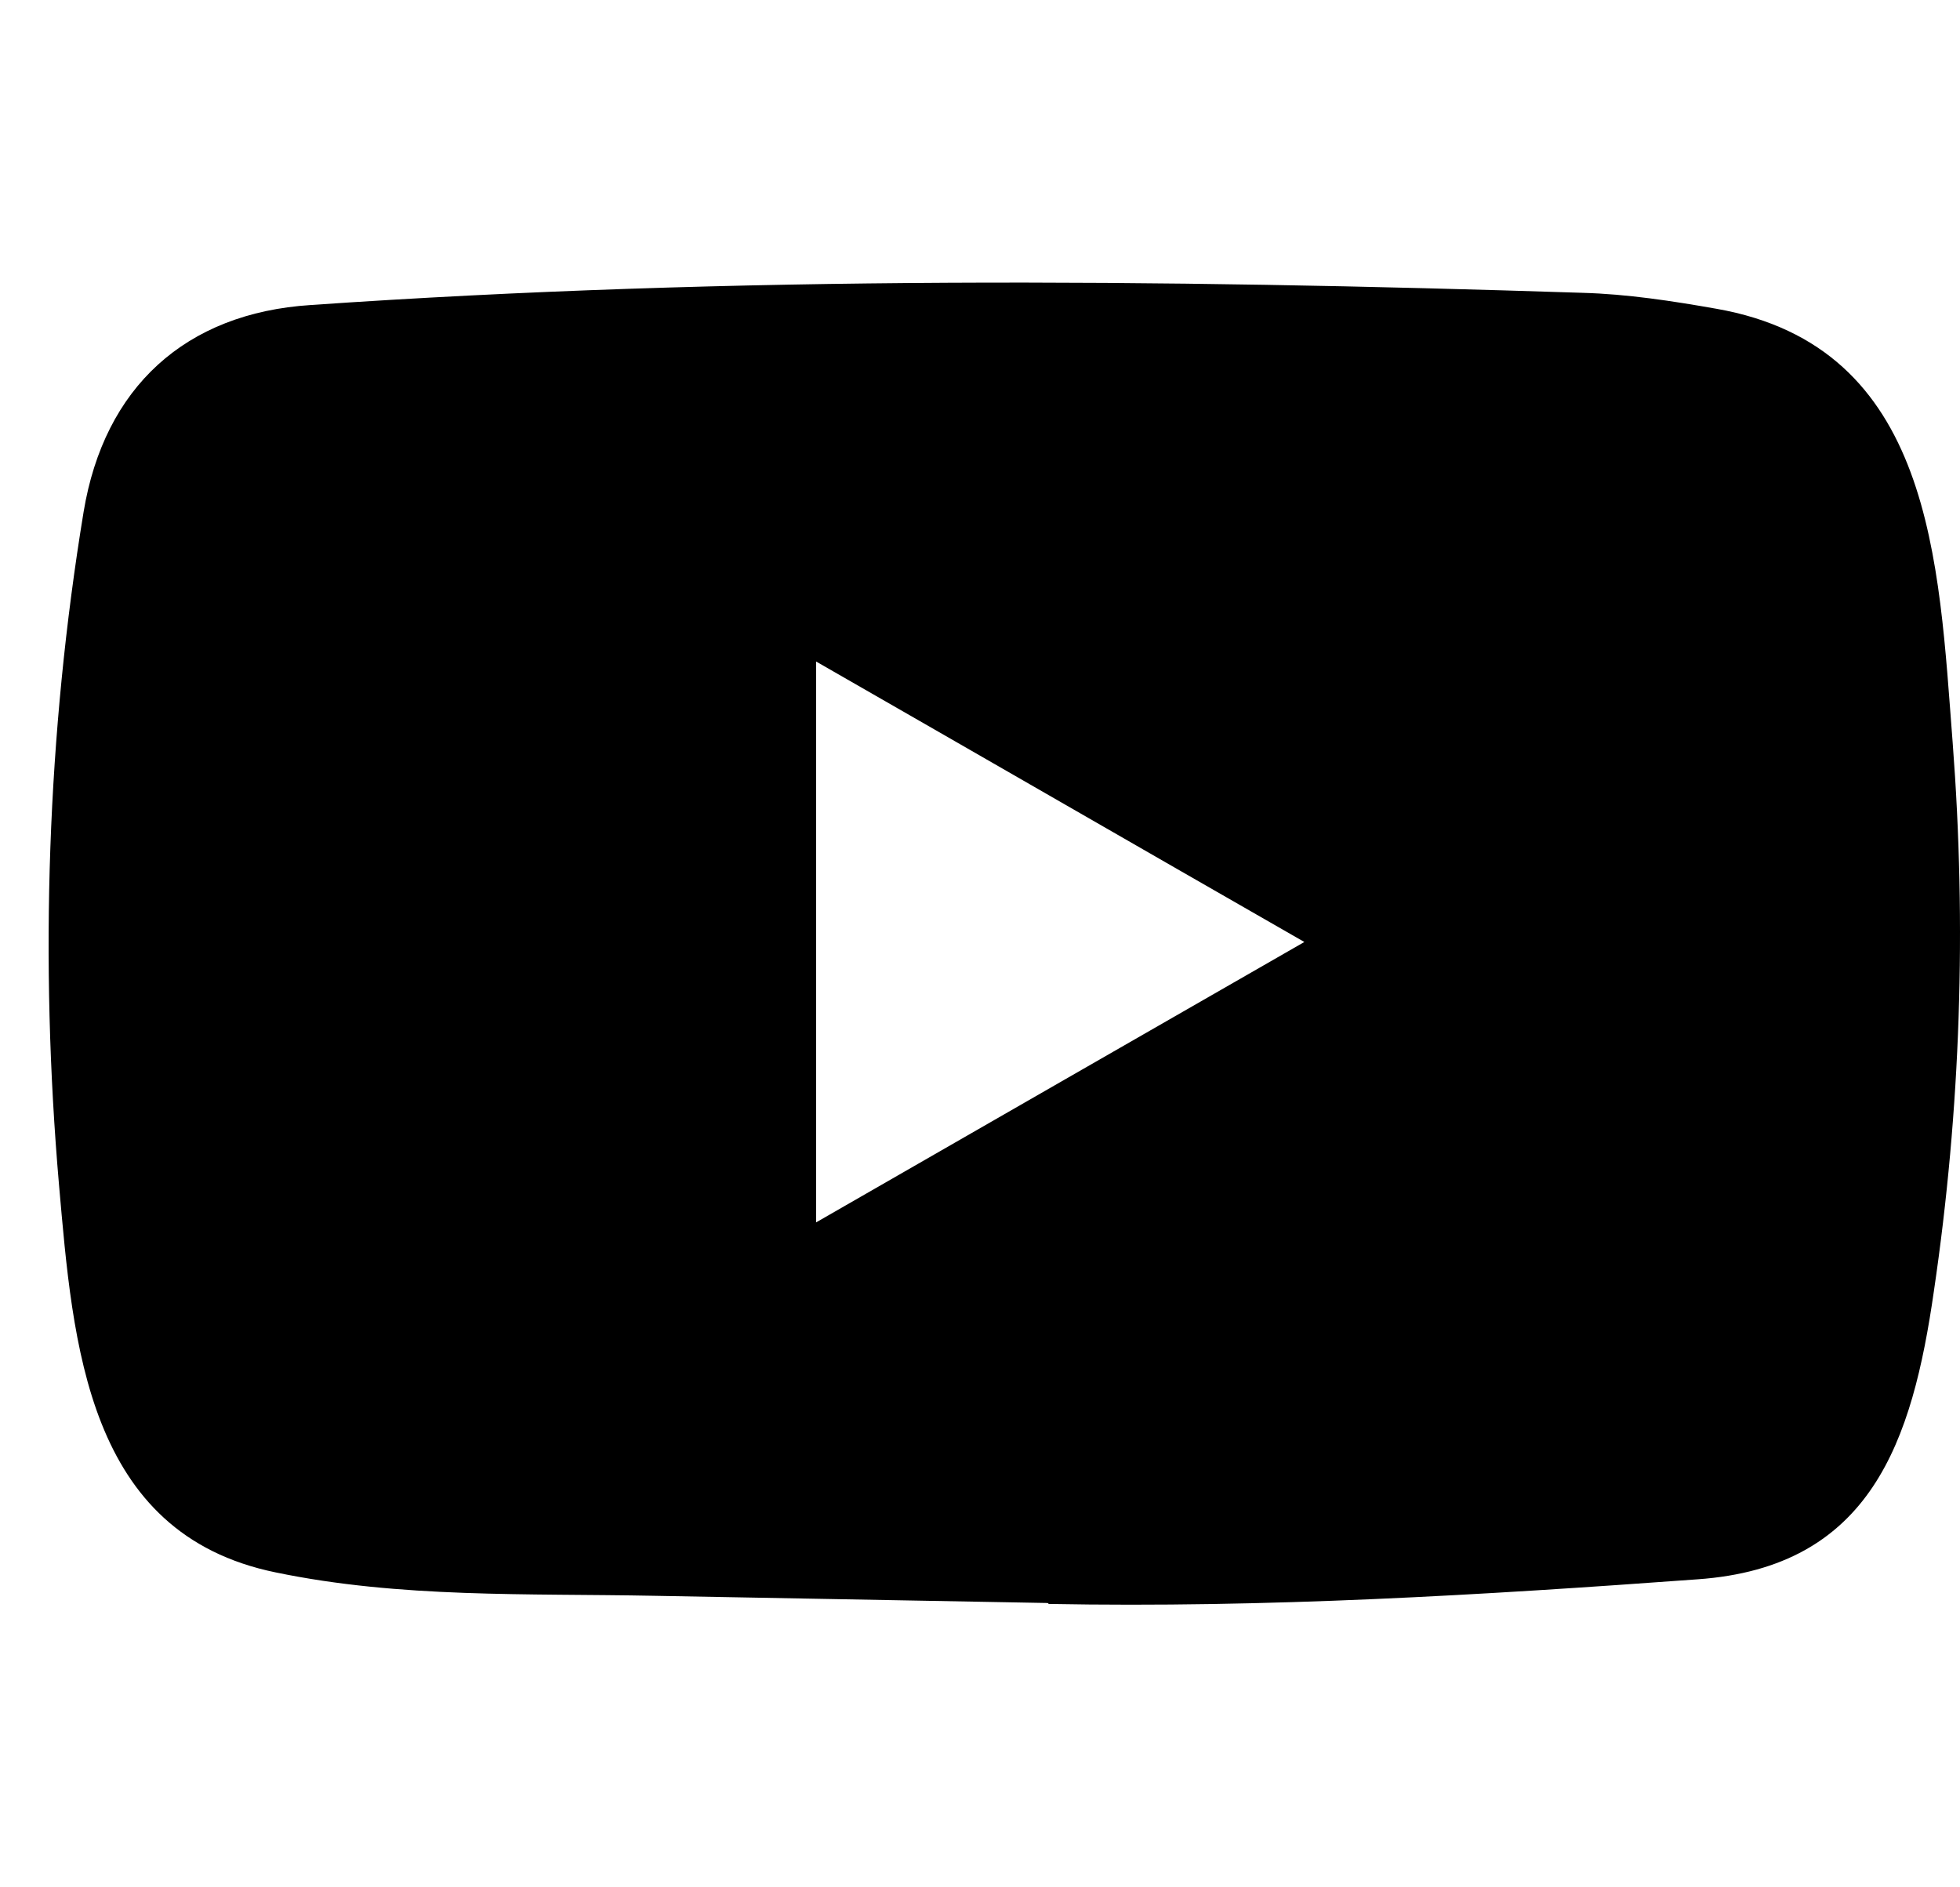 <svg width="27" height="26" viewBox="0 0 27 26" fill="none" xmlns="http://www.w3.org/2000/svg">
<path d="M14.418 22.083L9.016 21.984C7.267 21.95 5.514 22.018 3.799 21.662C1.191 21.129 1.006 18.516 0.813 16.324C0.546 13.243 0.649 10.106 1.152 7.05C1.436 5.336 2.553 4.313 4.281 4.202C10.112 3.798 15.983 3.845 21.801 4.034C22.416 4.051 23.035 4.146 23.641 4.253C26.632 4.777 26.705 7.738 26.899 10.231C27.092 12.749 27.01 15.28 26.641 17.782C26.344 19.852 25.777 21.589 23.383 21.757C20.383 21.976 17.452 22.152 14.444 22.096C14.444 22.083 14.427 22.083 14.418 22.083ZM11.242 16.84C13.503 15.542 15.72 14.266 17.968 12.977C15.703 11.679 13.49 10.402 11.242 9.113V16.84Z" fill="black"/>
</svg>
